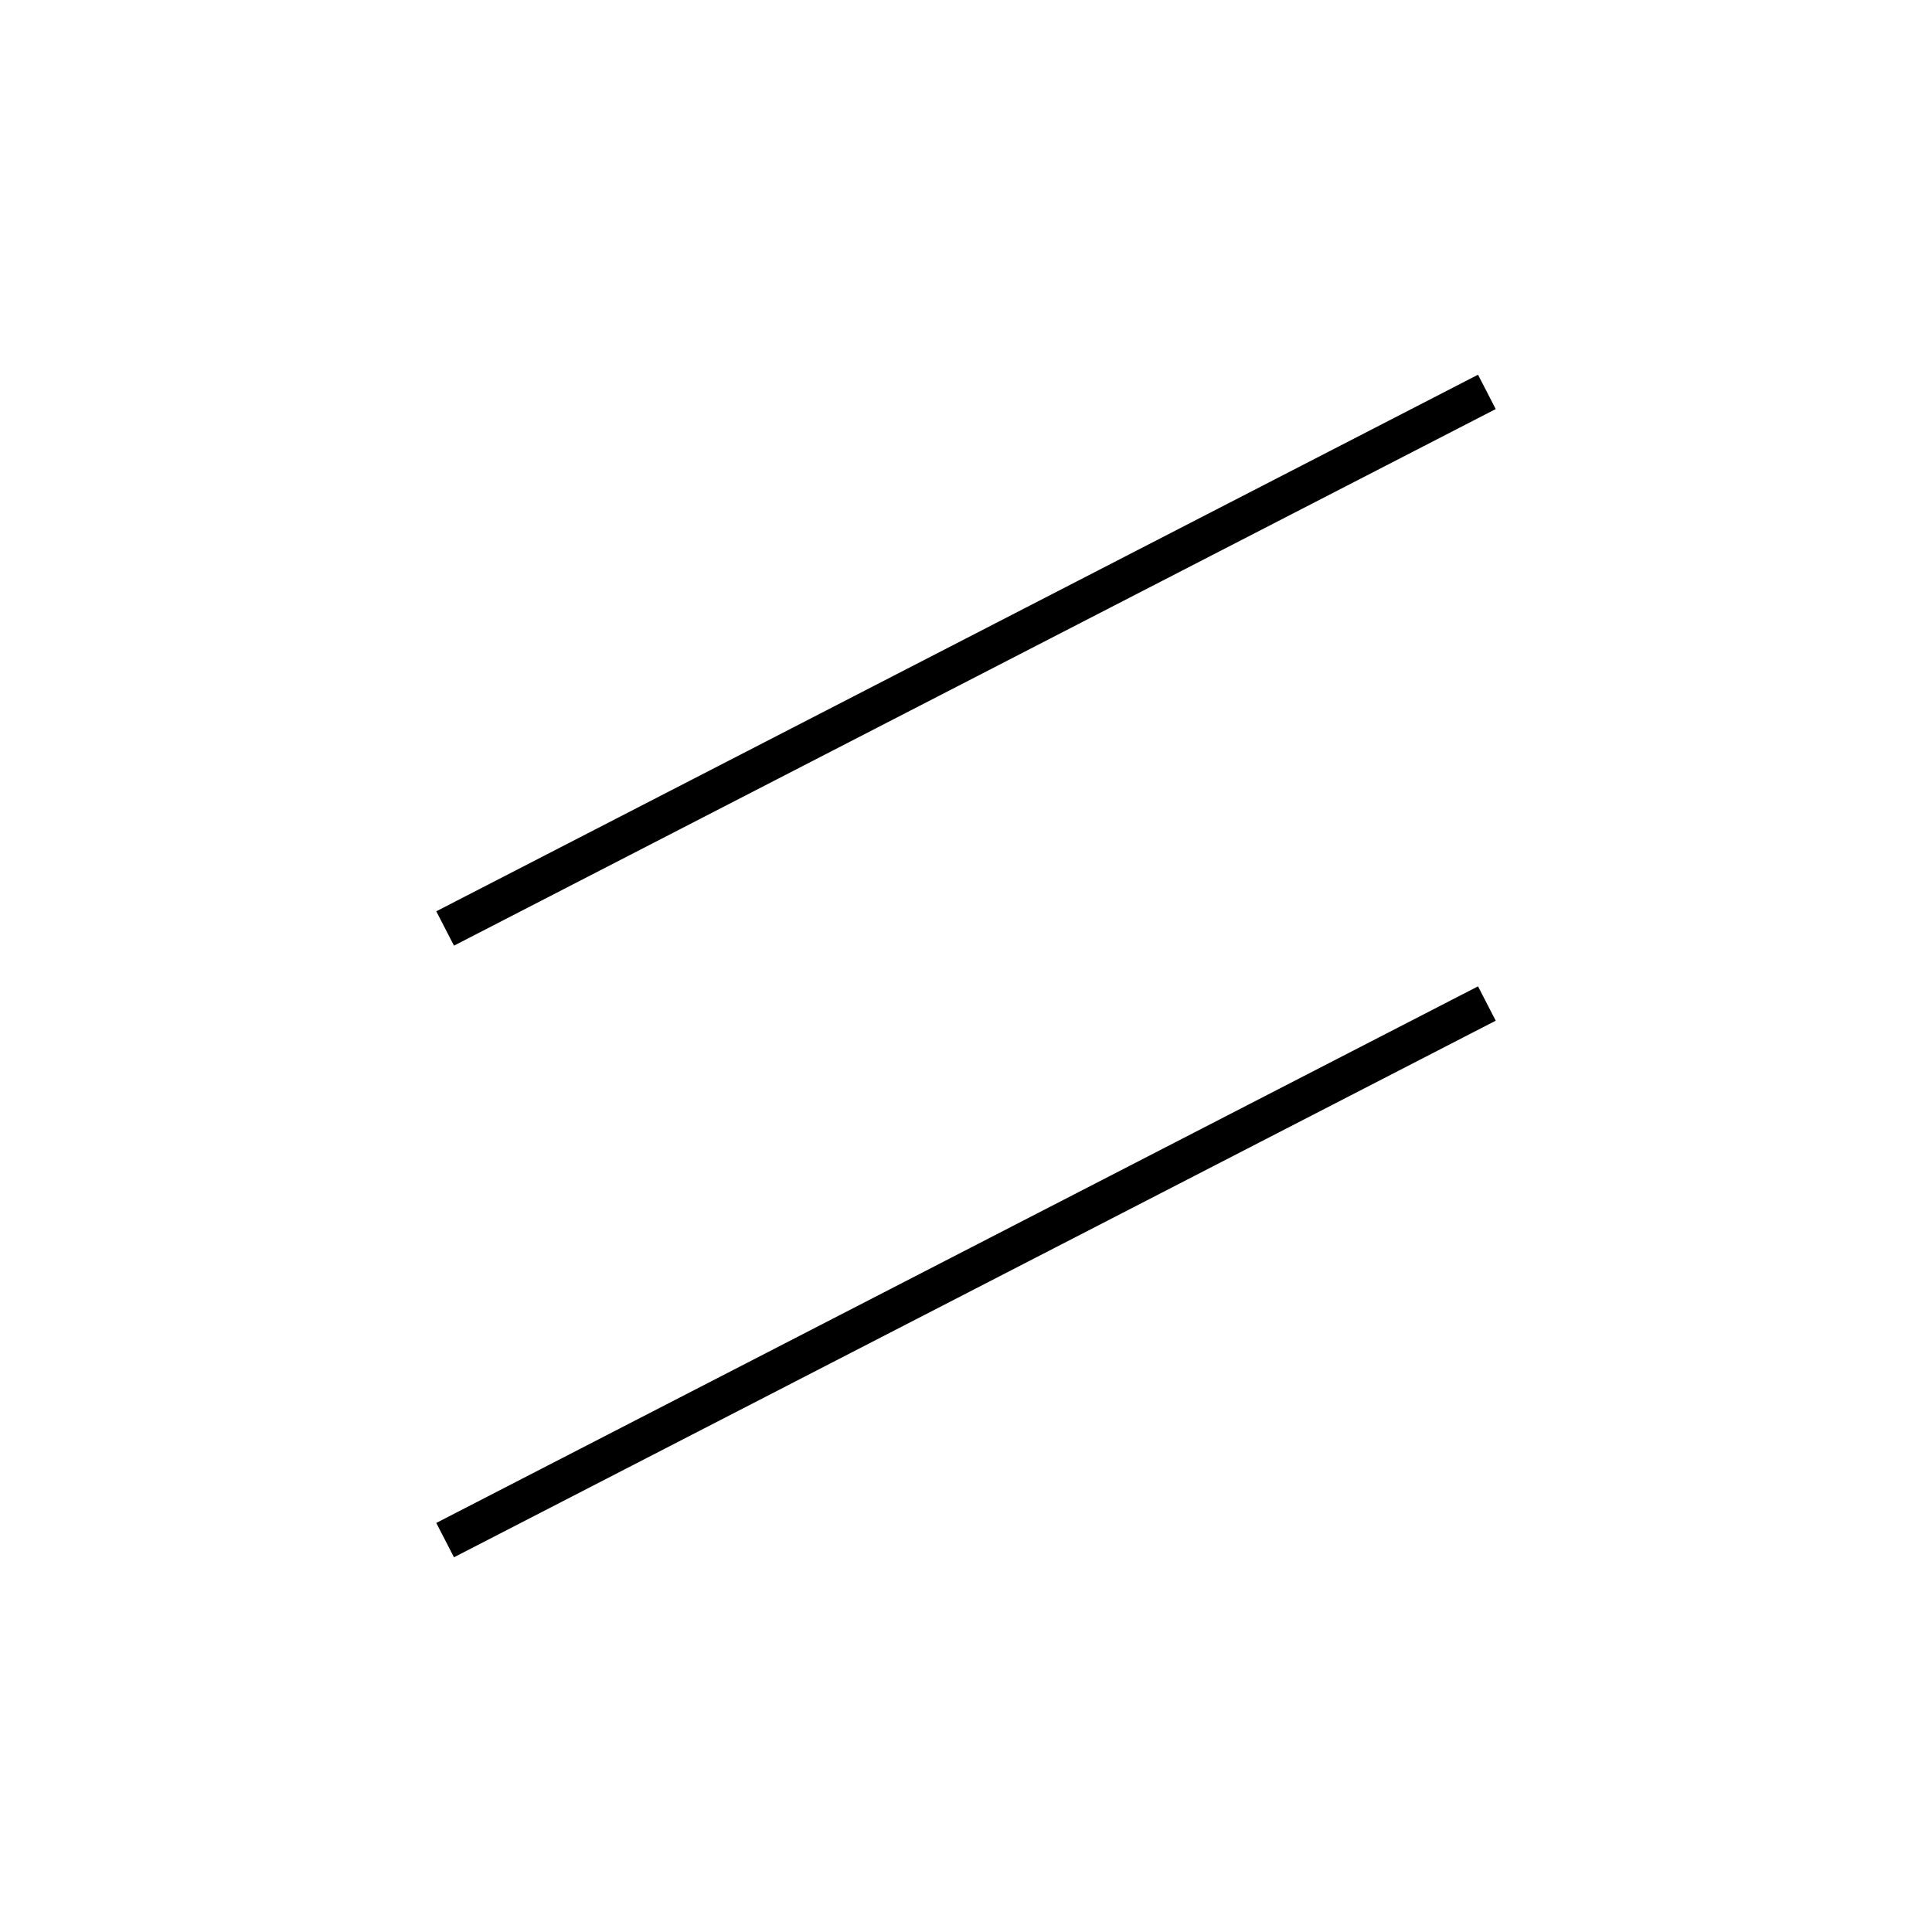 <!-- Este archivo es creado automaticamente por el generador de contenido del programa contornos version 1.1. Este elementos es el numero 226 de la serie 100 -->
<svg xmlns="http://www.w3.org/2000/svg" height="100" width="100">
<line x1="76.96" y1="51.942" x2="23.04" y2="79.716" stroke-width="2" stroke="black" />
<line x1="76.96" y1="20.284" x2="23.04" y2="48.058" stroke-width="2" stroke="black" />
</svg>
